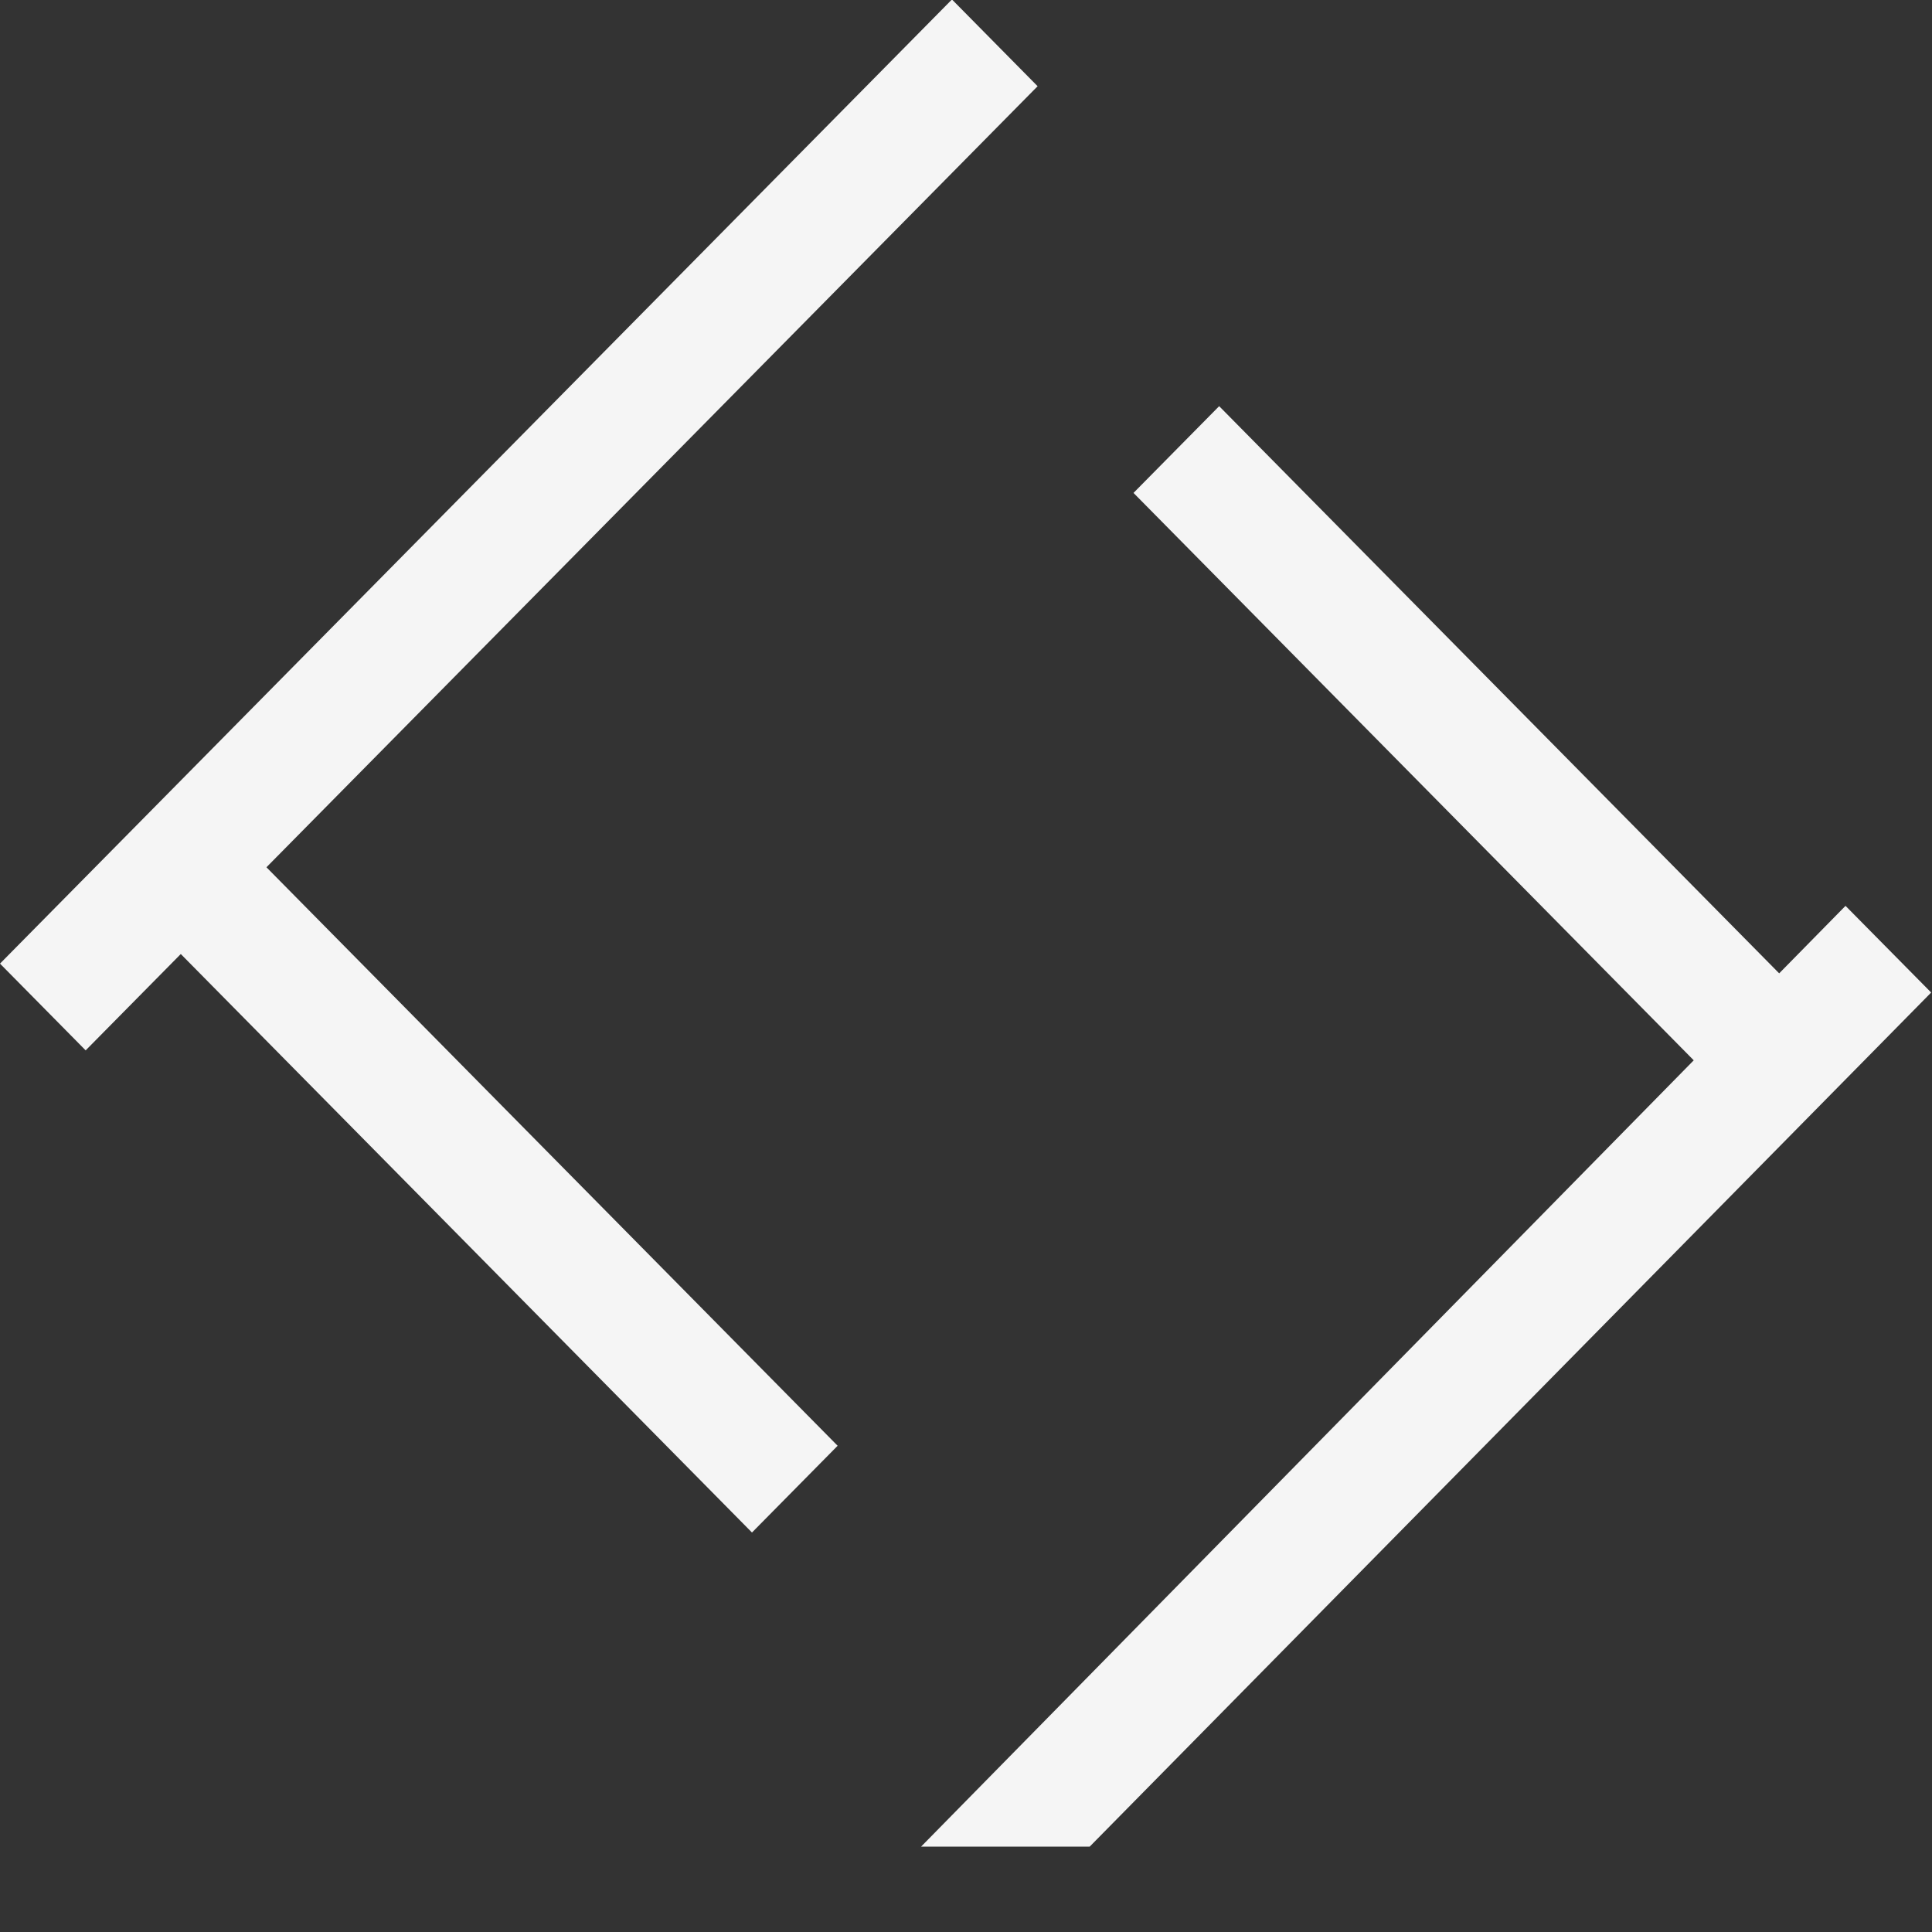 <svg width="30" height="30" viewBox="0 0 30 30" fill="none" xmlns="http://www.w3.org/2000/svg">
<rect x="0" y="0" width="30" height="30" fill="#333333" stroke="none"/>
<rect width="21.027" height="1.892" transform="matrix(0.703 -0.712 0.703 0.712 0 14.963)" fill="#F5F5F5"/>
<path d="M14.303 28.674L28.657 14.066L29.987 15.412L16.921 28.674L14.303 28.674Z" fill="#F5F5F5"/>
<rect width="1.892" height="13.247" transform="matrix(0.703 -0.712 0.703 0.712 2.364 14.365)" fill="#F5F5F5"/>
<rect width="1.892" height="13.247" transform="matrix(0.703 -0.712 0.703 0.712 17.601 7.654)" fill="#F5F5F5"/>
</svg>
